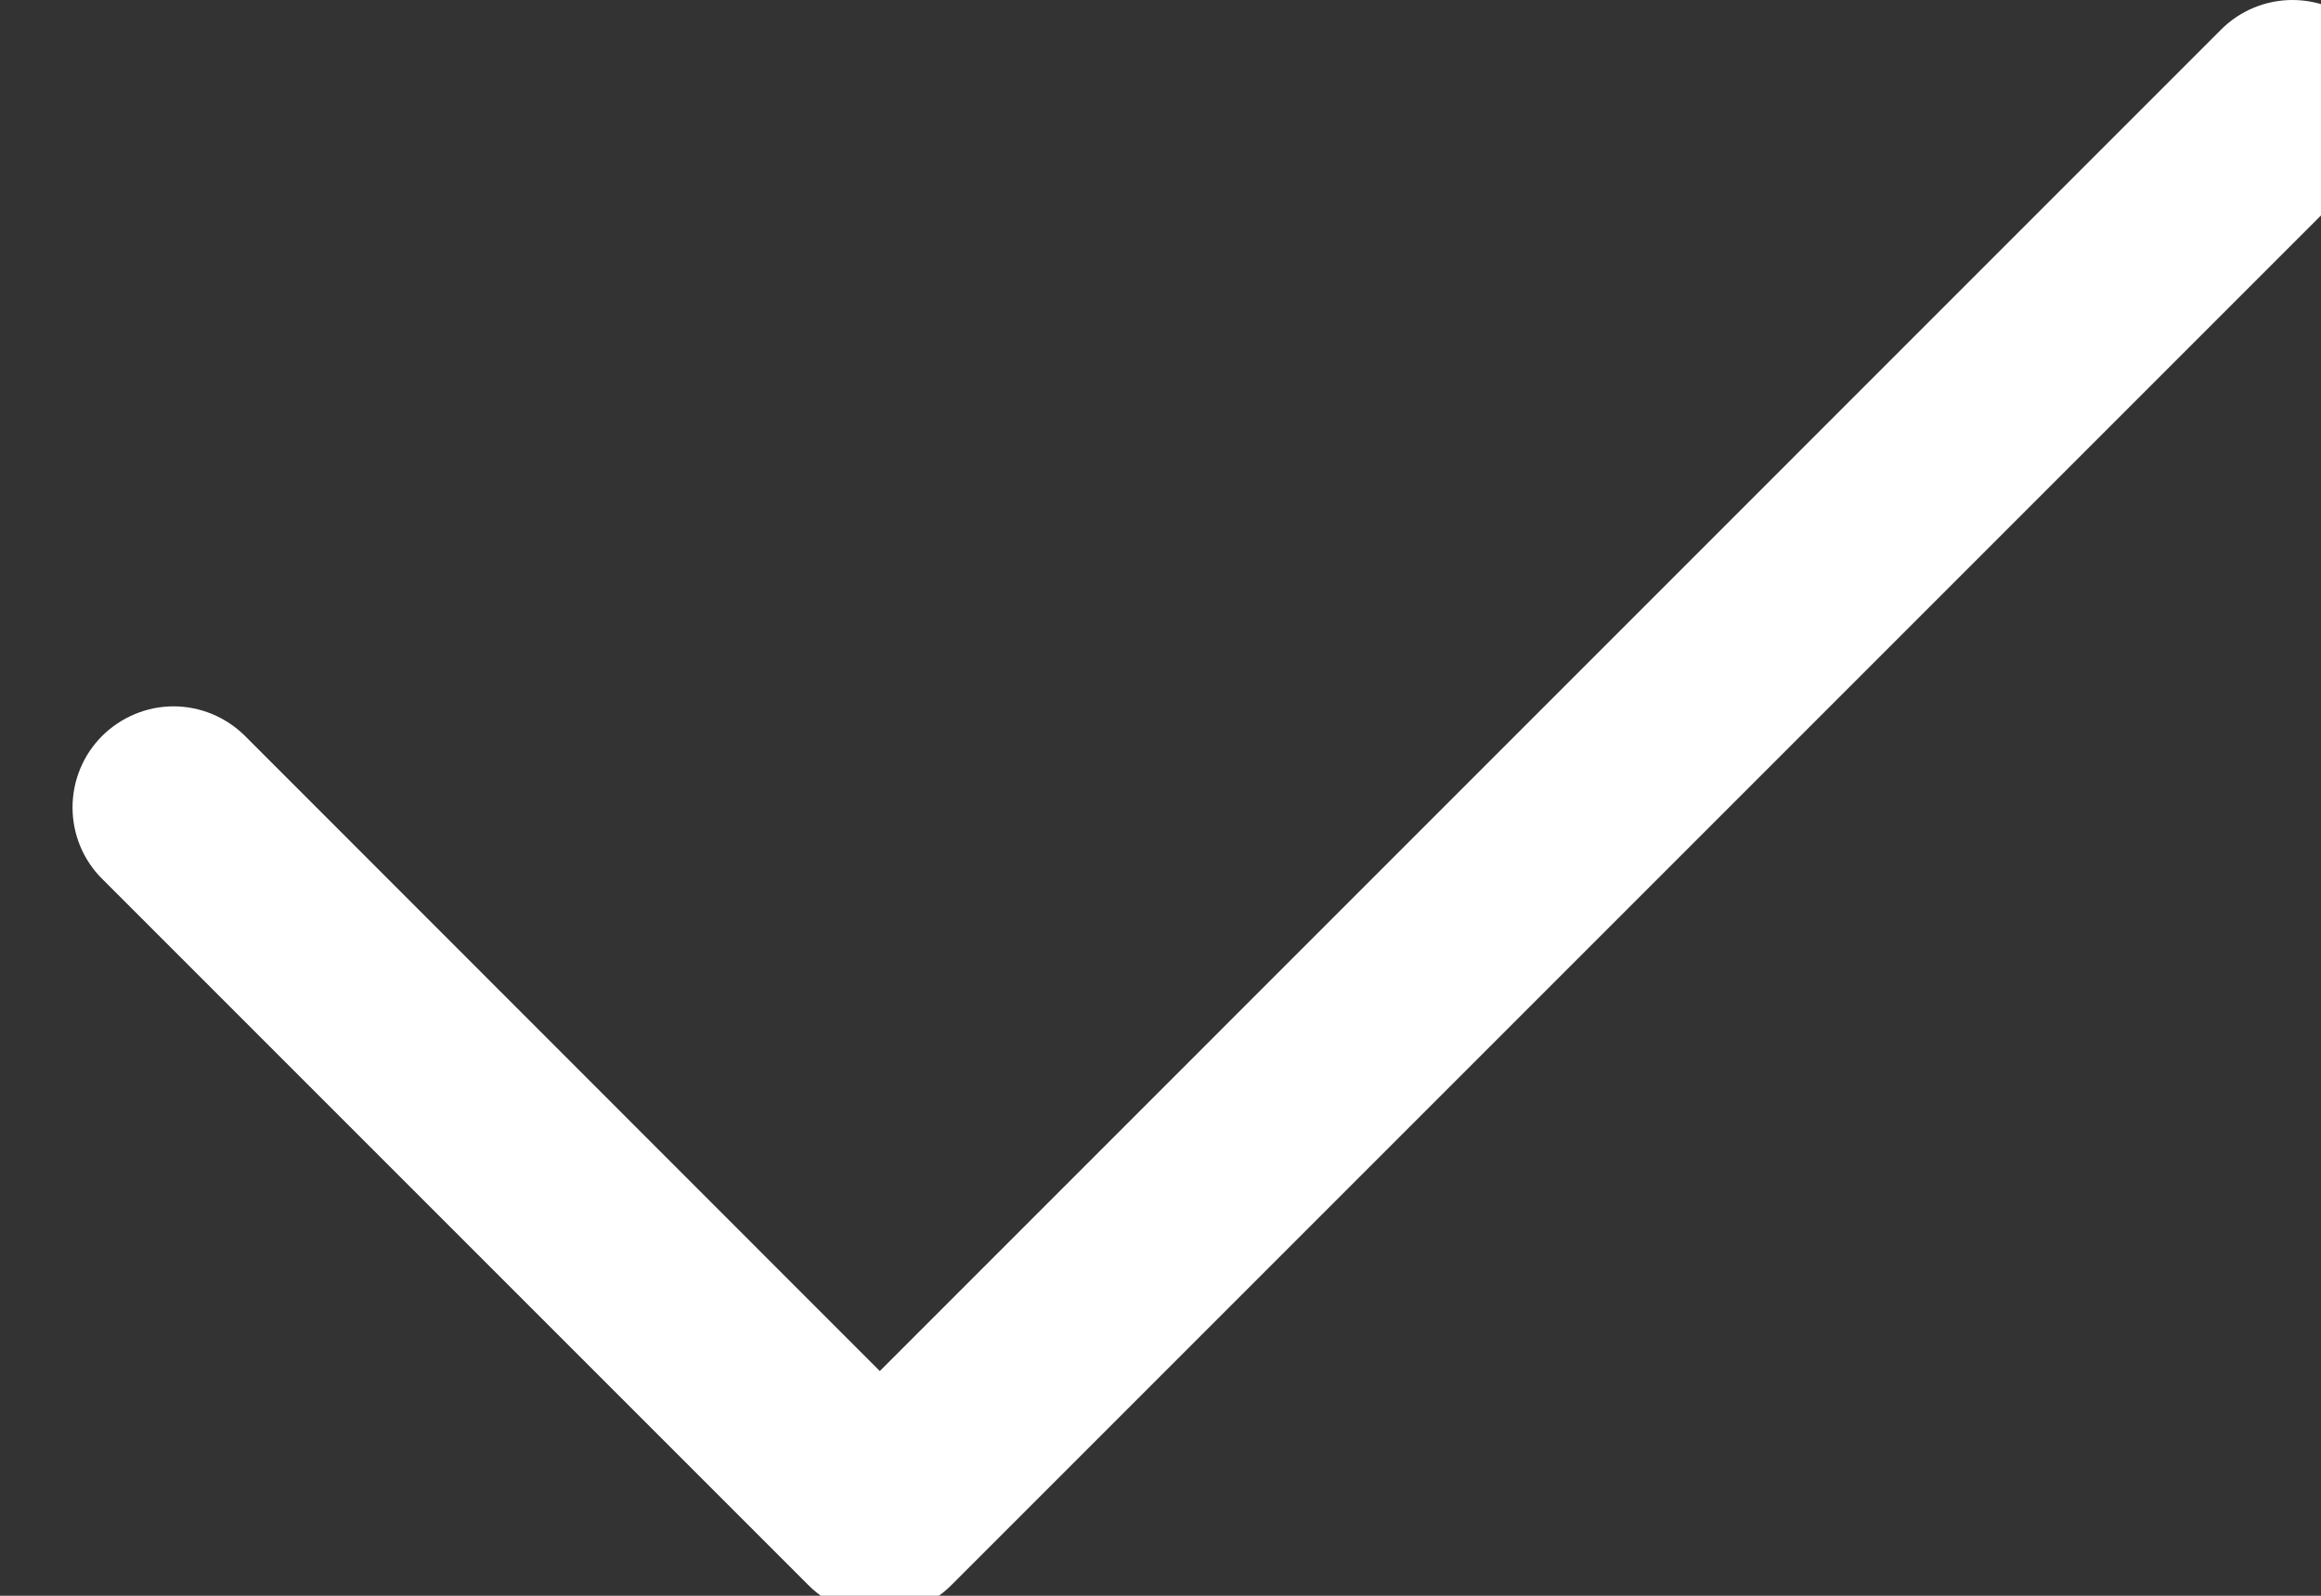<svg width="16" height="11" viewBox="0 0 16 11" fill="none" xmlns="http://www.w3.org/2000/svg">
<rect x="0" y="0" width="16" height="11" fill="#333333" stroke="none"/>
<g clip-path="url(#clip0_2636_1761)">
<path fill-rule="evenodd" clip-rule="evenodd" d="M16.296 0.204C16.36 0.269 16.412 0.346 16.447 0.43C16.482 0.515 16.5 0.605 16.5 0.697C16.5 0.788 16.482 0.879 16.447 0.963C16.412 1.048 16.36 1.125 16.296 1.189L6.558 10.927C6.493 10.992 6.416 11.043 6.332 11.078C6.247 11.113 6.157 11.131 6.065 11.131C5.974 11.131 5.883 11.113 5.799 11.078C5.714 11.043 5.638 10.992 5.573 10.927L0.704 6.058C0.573 5.928 0.5 5.75 0.5 5.566C0.5 5.381 0.573 5.204 0.704 5.073C0.835 4.943 1.012 4.869 1.196 4.869C1.381 4.869 1.558 4.943 1.689 5.073L6.065 9.451L15.311 0.204C15.375 0.14 15.452 0.088 15.537 0.053C15.621 0.018 15.712 0 15.803 0C15.895 0 15.985 0.018 16.07 0.053C16.154 0.088 16.231 0.14 16.296 0.204Z" fill="white"/>
</g>
<defs>
<clipPath id="clip0_2636_1761">
<rect width="16" height="11" fill="white"/>
</clipPath>
</defs>
</svg>
